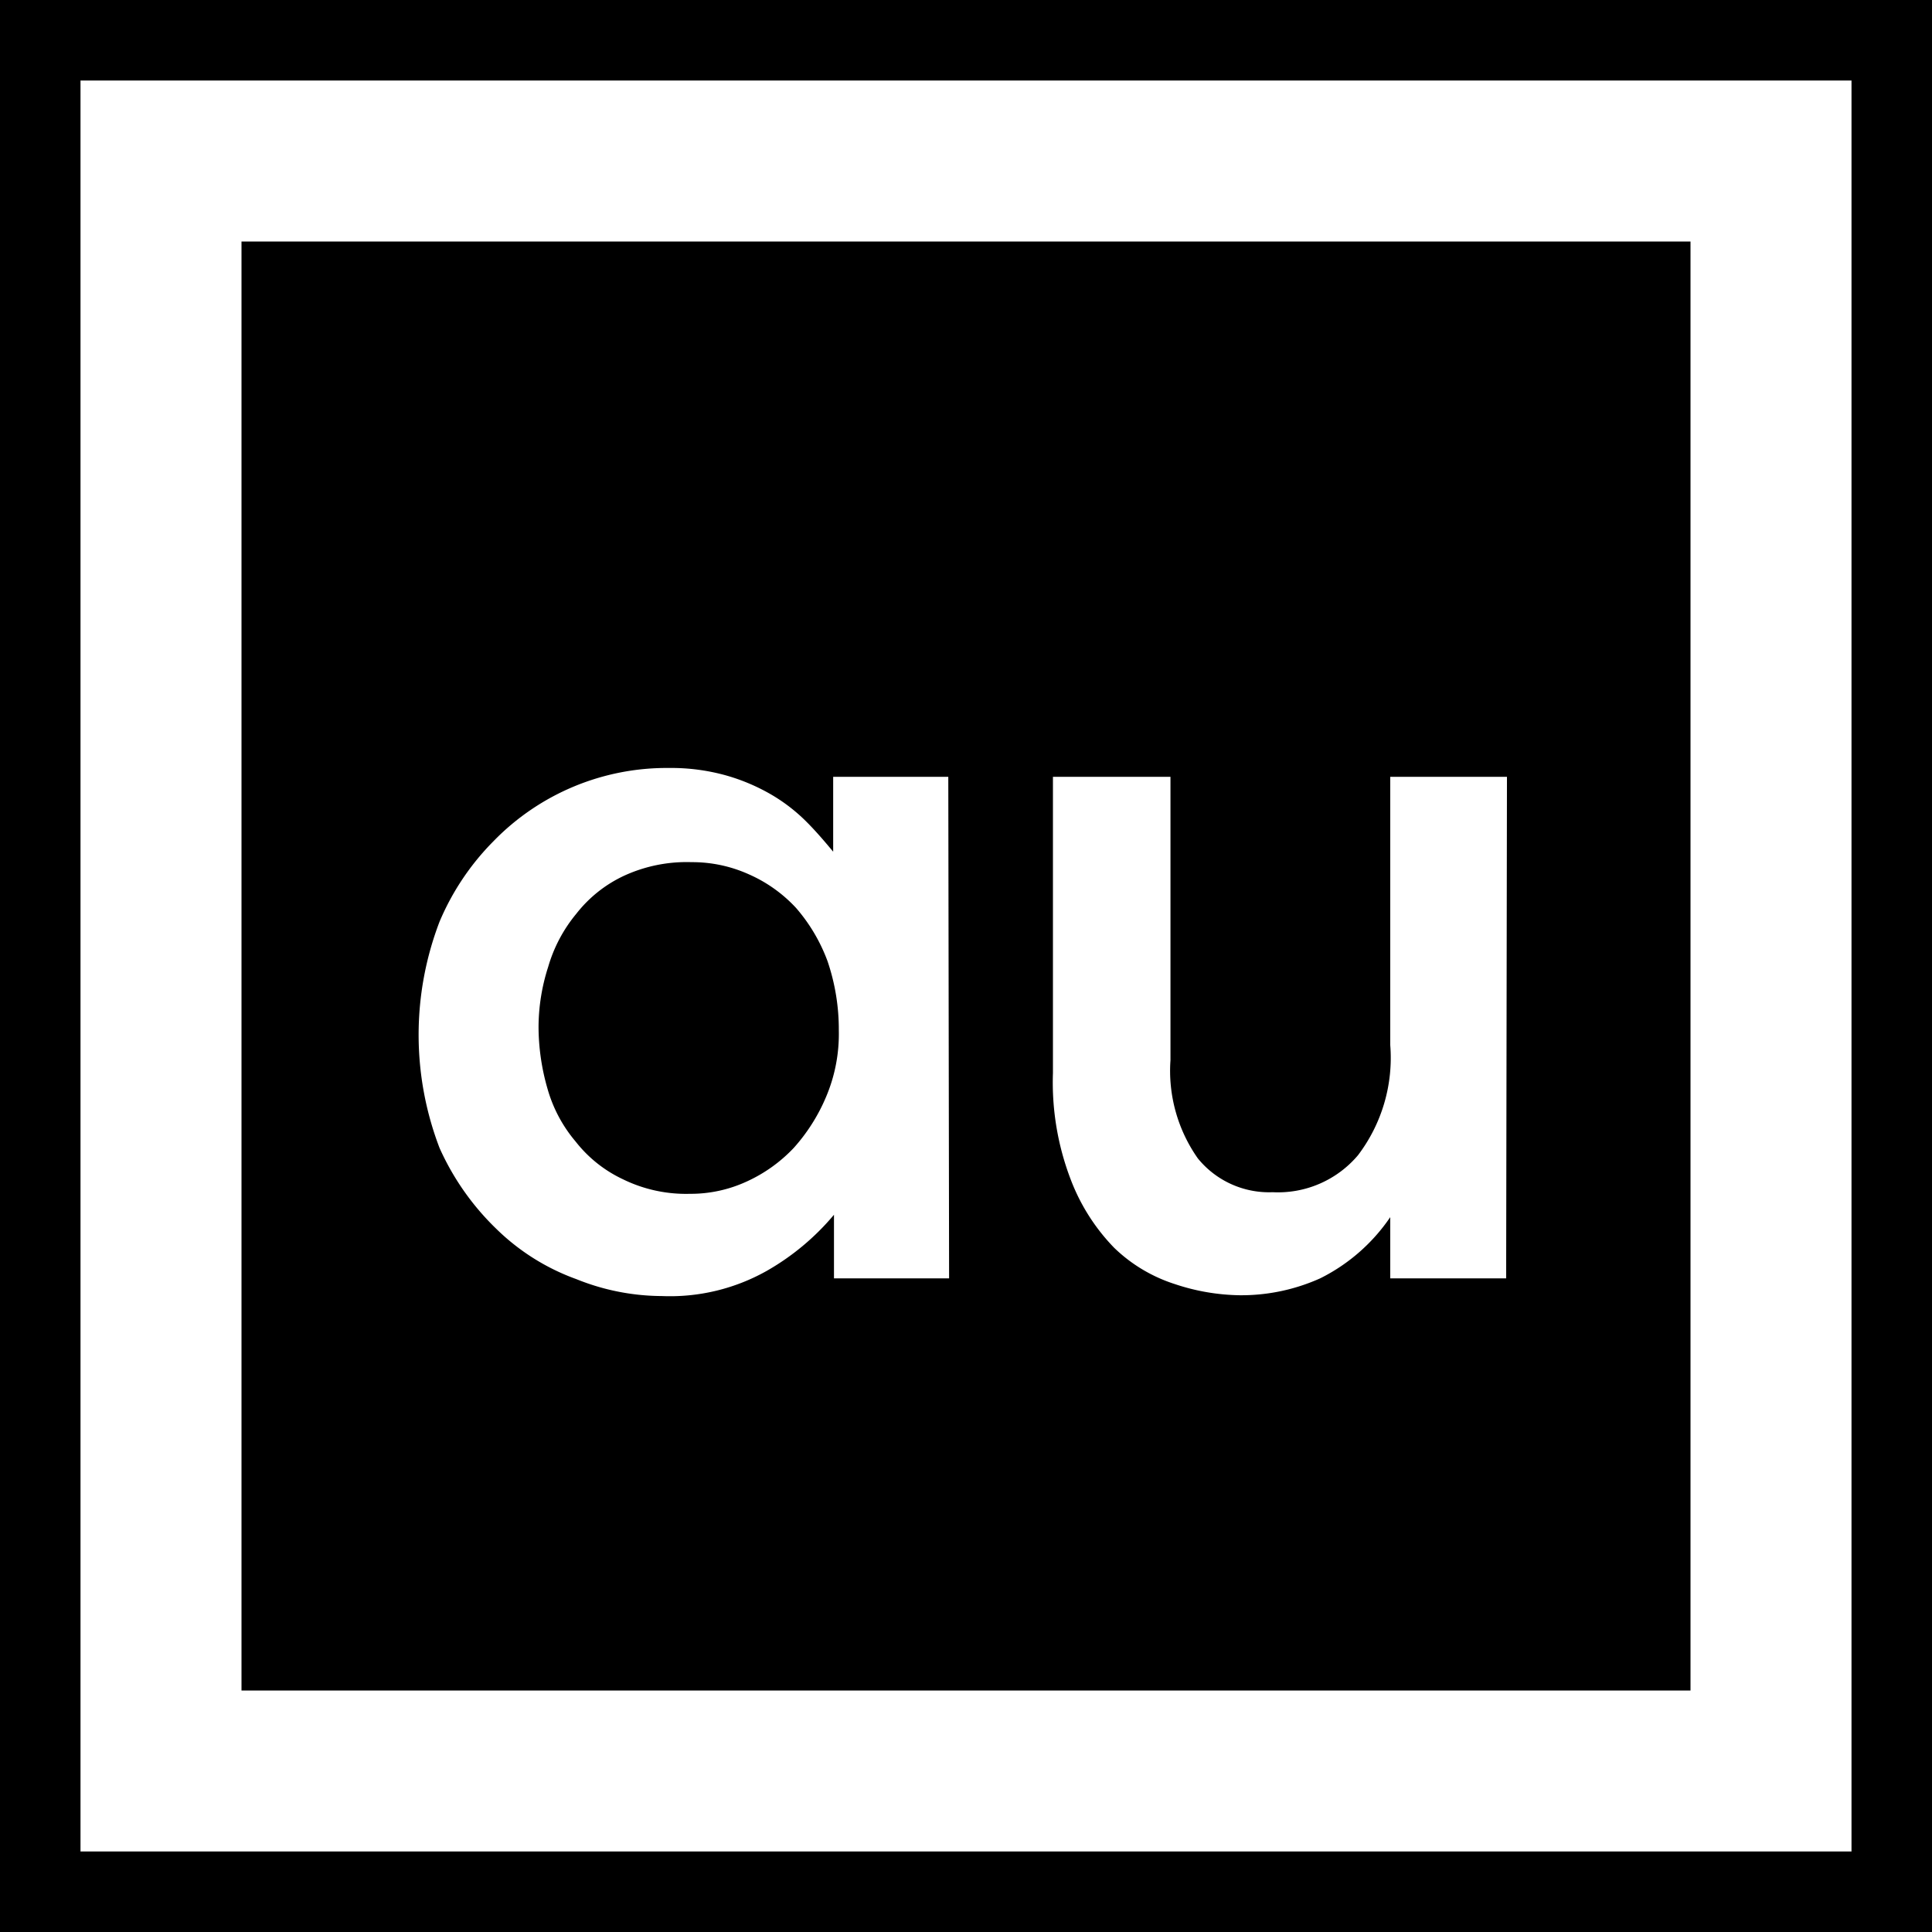 <svg xmlns="http://www.w3.org/2000/svg" viewBox="0 0 24 24"><path d="M0 0v24h24V0zm23 23H1V1h22z"/><path d="M9.89 11.28a1.77 1.77 0 00-.59-.42 1.71 1.71 0 00-.71-.15 1.86 1.86 0 00-.84.17 1.62 1.62 0 00-.59.47 1.83 1.83 0 00-.35.66 2.45 2.45 0 00-.12.75 2.79 2.79 0 00.11.76 1.75 1.75 0 00.35.66 1.62 1.62 0 00.59.47 1.78 1.78 0 00.83.18 1.66 1.66 0 00.7-.15 1.87 1.87 0 00.59-.42 2.26 2.26 0 00.4-.63 2 2 0 00.16-.83 2.63 2.63 0 00-.14-.86 2.14 2.14 0 00-.39-.66z"/><path d="M3 3v18h18V3zm8.79 12.88h-1.43v-.79a3.07 3.07 0 01-.84.7 2.45 2.45 0 01-1.3.31 2.86 2.86 0 01-1.06-.21 2.76 2.76 0 01-1-.63 3.23 3.23 0 01-.7-1 3.93 3.93 0 010-2.81 3.16 3.16 0 01.67-1 3 3 0 012.18-.91 2.53 2.53 0 01.7.09 2.44 2.44 0 01.57.24 2.15 2.15 0 01.44.34c.12.12.23.25.33.37v-.93h1.43zm6.92 0h-1.44v-.76a2.28 2.28 0 01-.87.76 2.39 2.39 0 01-1 .21 2.65 2.65 0 01-.81-.14 1.93 1.93 0 01-.75-.45 2.48 2.48 0 01-.54-.85 3.37 3.37 0 01-.22-1.32V9.65h1.46v3.52a1.89 1.89 0 00.34 1.22 1.14 1.14 0 00.93.42 1.3 1.3 0 001.06-.46 2 2 0 00.4-1.37V9.65h1.45z"/></svg>